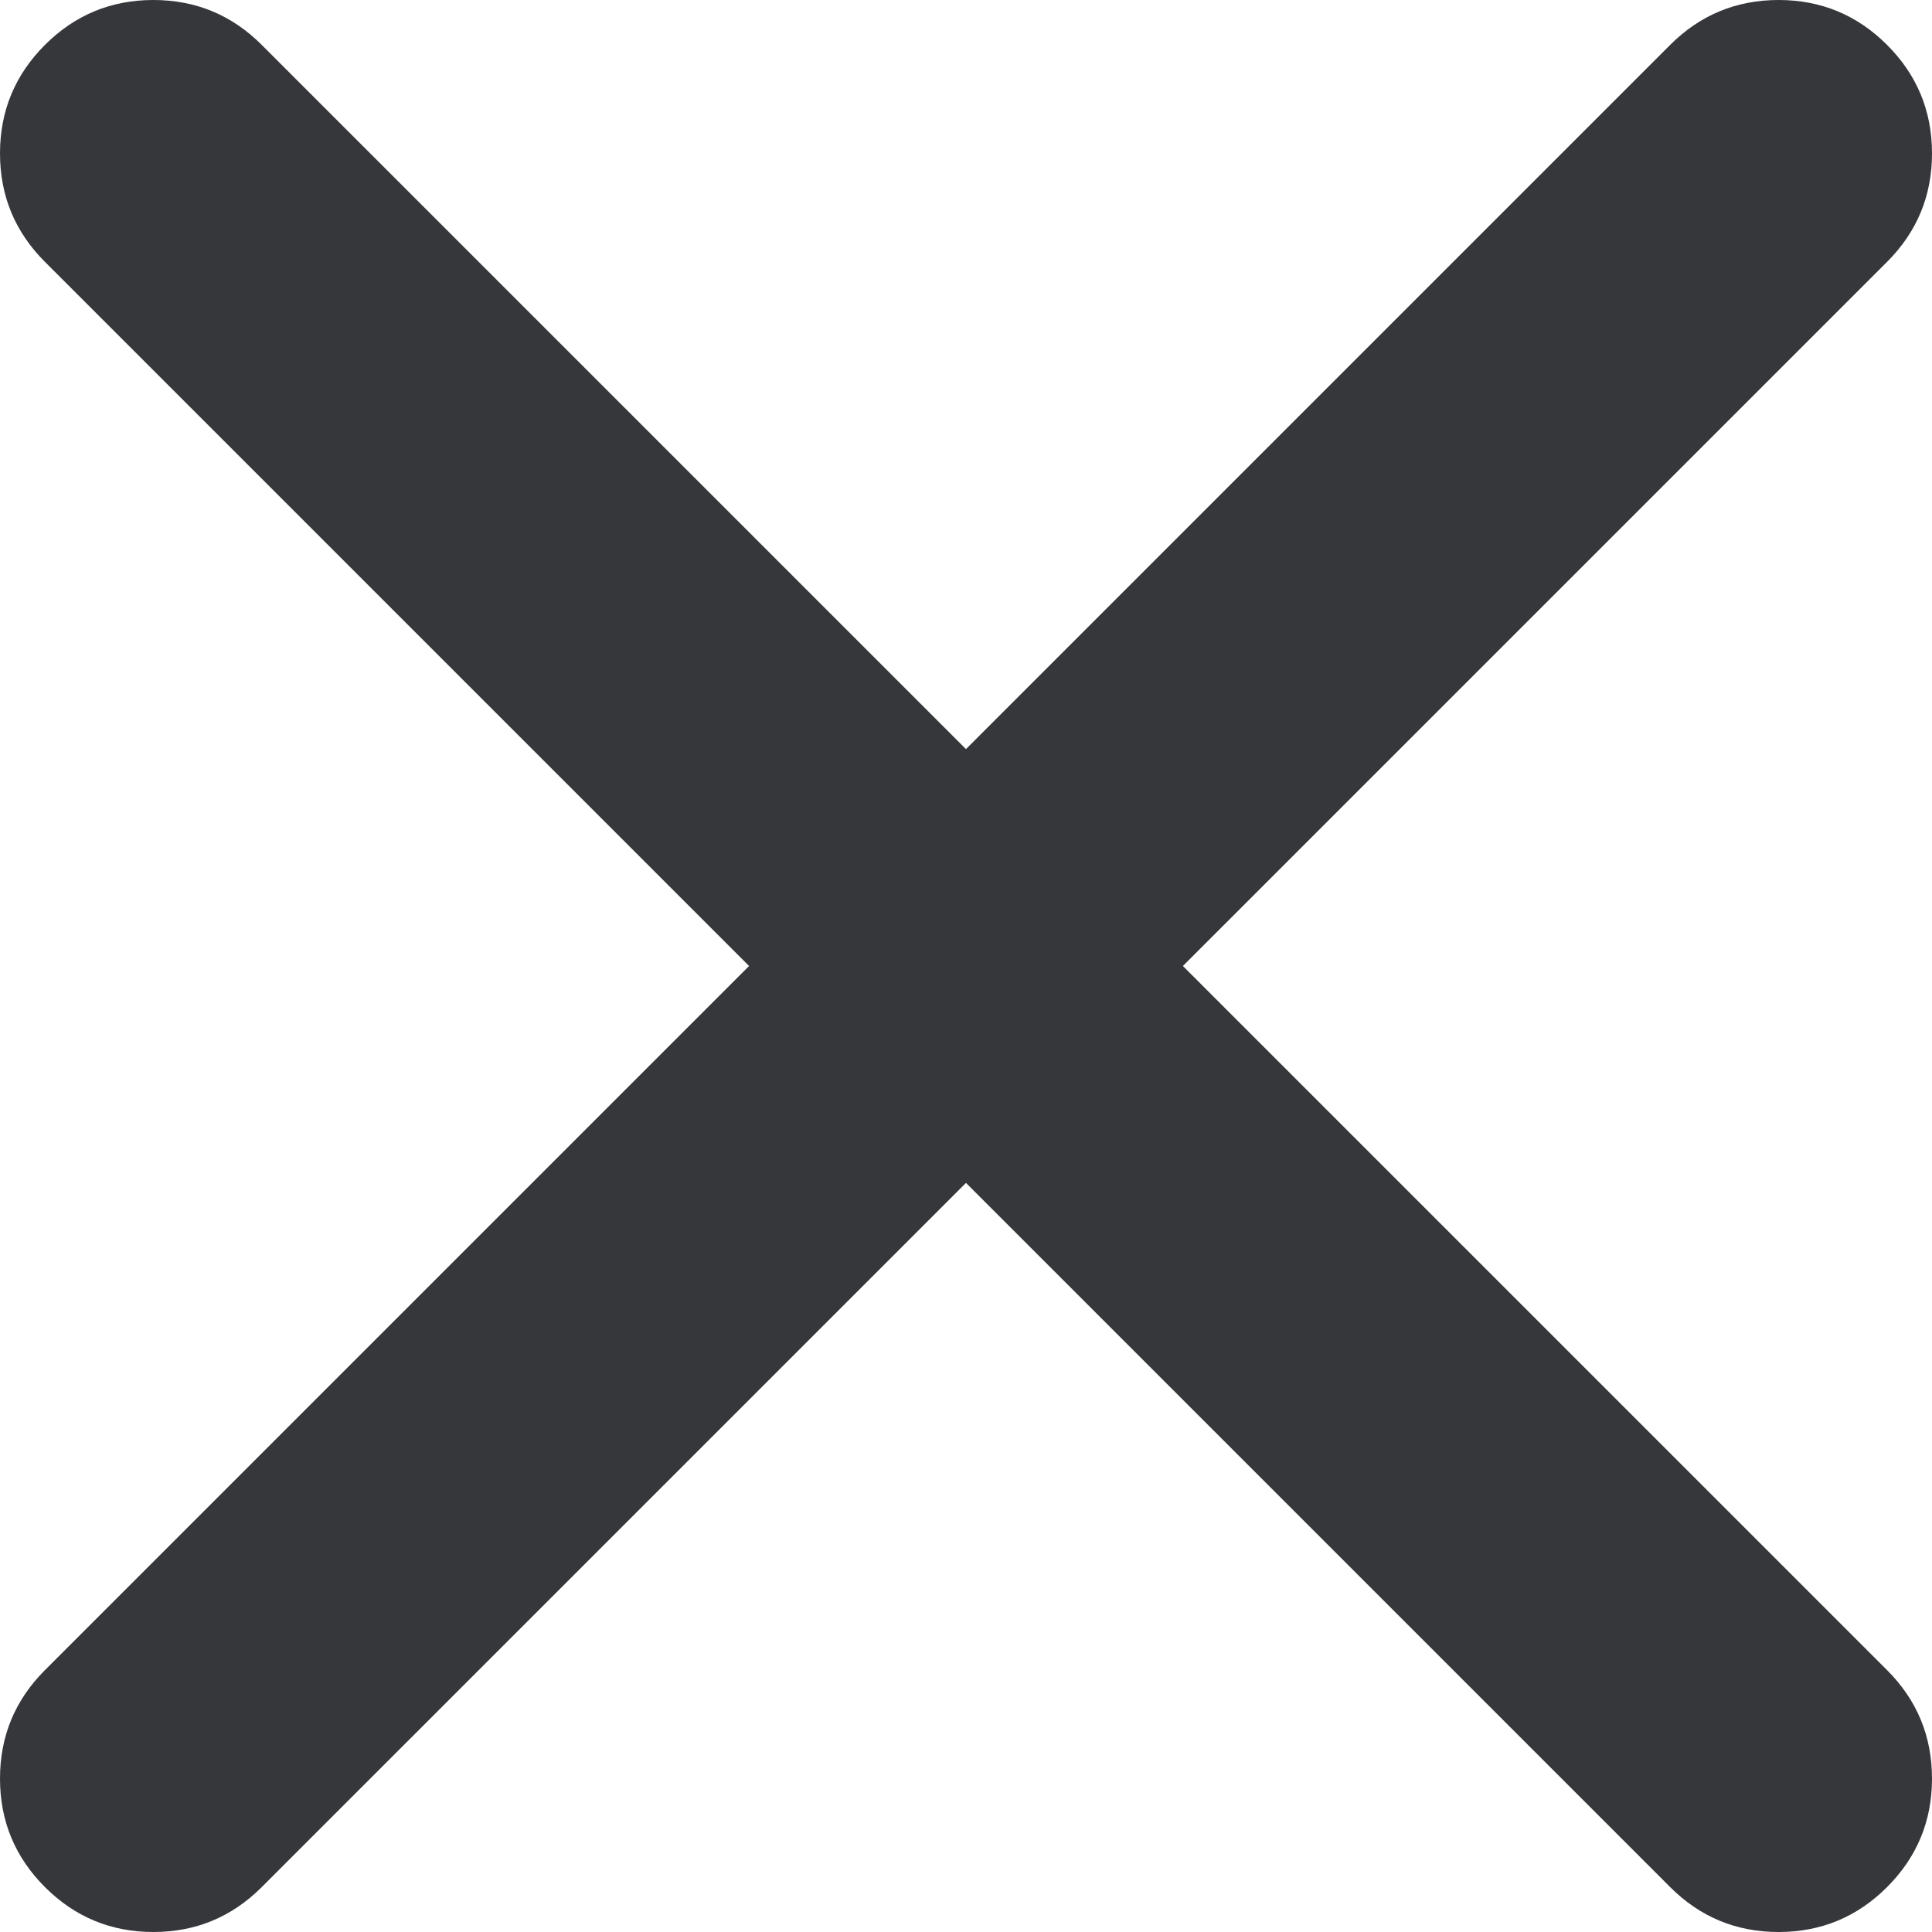 <svg xmlns="http://www.w3.org/2000/svg" xmlns:xlink="http://www.w3.org/1999/xlink" fill="none" version="1.1" width="18.88" height="18.88" viewBox="0 0 18.88 18.88"><g><g><path d="M0.969,0.969C0.677,1.262,0.677,1.736,0.969,2.028L16.852,17.911C17.144,18.203,17.618,18.203,17.91,17.911C18.203,17.618,18.203,17.144,17.91,16.852L2.028,0.969C1.736,0.677,1.262,0.677,0.969,0.969Z" fill="#36373B" fill-opacity="1"/><path d="M0.439,2.559L16.321,18.441Q16.76,18.88,17.381,18.88Q18.002,18.88,18.441,18.441Q18.88,18.002,18.88,17.381Q18.88,16.76,18.441,16.321L2.558,0.439Q2.119,0,1.499,0Q0.878,0,0.439,0.439Q0,0.878,0,1.499Q0,2.12,0.439,2.559Z" fill-rule="evenodd" fill="#36373B" fill-opacity="1"/></g><g transform="matrix(1,0,0,-1,0,36.88)"><path d="M0.969,18.969C0.677,19.262,0.677,19.736,0.969,20.028L16.852,35.911C17.144,36.203,17.618,36.203,17.91,35.911C18.203,35.618,18.203,35.144,17.91,34.852L2.028,18.969C1.736,18.677,1.262,18.677,0.969,18.969Z" fill="#36373B" fill-opacity="1"/><path d="M0.439,20.559L16.321,36.441Q16.76,36.88,17.381,36.88Q18.002,36.88,18.441,36.441Q18.88,36.002,18.88,35.381Q18.88,34.76,18.441,34.321L2.558,18.439Q2.119,18,1.499,18Q0.878,18,0.439,18.439Q0,18.878,0,19.499Q0,20.12,0.439,20.559Z" fill-rule="evenodd" fill="#36373B" fill-opacity="1"/></g></g></svg>